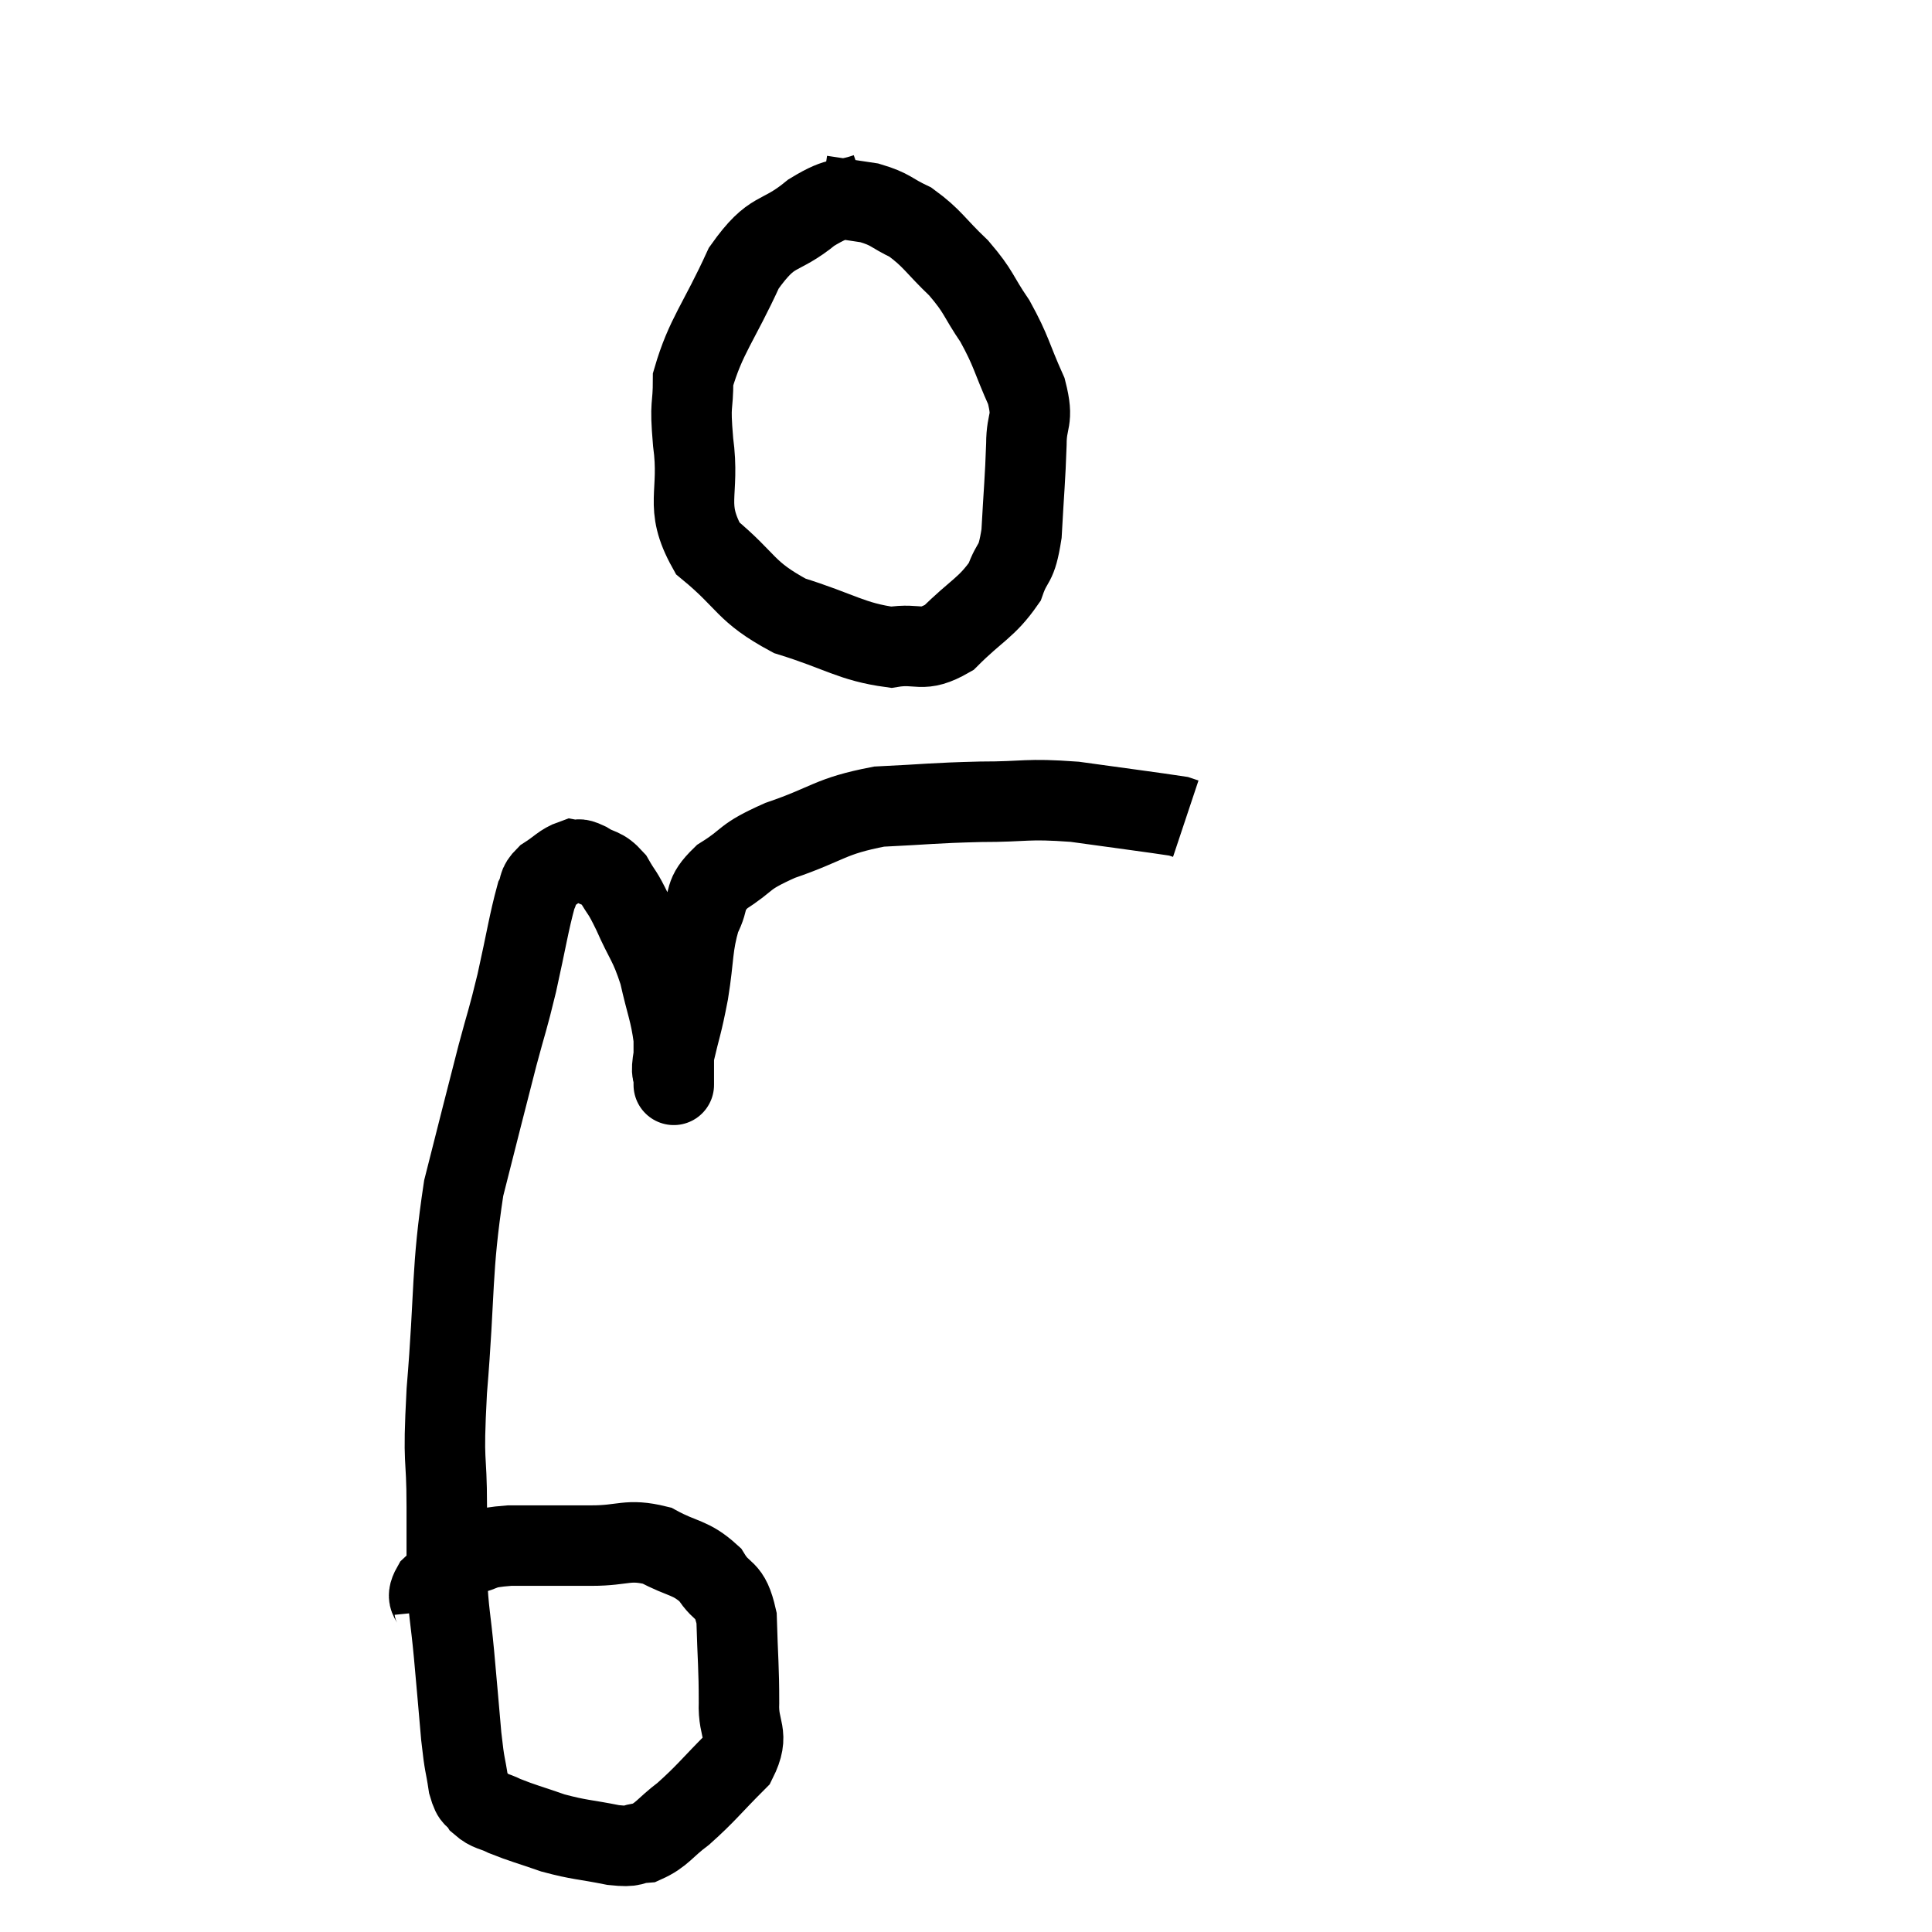 <svg width="48" height="48" viewBox="0 0 48 48" xmlns="http://www.w3.org/2000/svg"><path d="M 10.8 40.02 C 10.77 39.72, 10.545 39.765, 10.74 39.42 C 11.16 39.03, 11.1 38.895, 11.58 38.64 C 12.12 38.52, 11.88 38.46, 12.66 38.4 C 13.68 38.4, 13.785 38.4, 14.7 38.4 C 15.51 38.4, 15.585 38.22, 16.32 38.4 C 16.98 38.76, 17.145 38.67, 17.64 39.12 C 17.97 39.66, 18.12 39.405, 18.3 40.2 C 18.33 41.25, 18.36 41.415, 18.36 42.3 C 18.33 43.02, 18.645 43.05, 18.3 43.74 C 17.64 44.4, 17.55 44.55, 16.98 45.06 C 16.5 45.42, 16.455 45.585, 16.02 45.78 C 15.63 45.81, 15.81 45.9, 15.24 45.84 C 14.49 45.69, 14.415 45.72, 13.74 45.54 C 13.14 45.33, 12.99 45.3, 12.54 45.12 C 12.24 44.97, 12.165 45.015, 11.94 44.82 C 11.79 44.58, 11.76 44.76, 11.64 44.34 C 11.55 43.74, 11.55 43.95, 11.46 43.14 C 11.37 42.12, 11.37 42.09, 11.28 41.1 C 11.19 40.14, 11.145 40.095, 11.1 39.18 C 11.1 38.31, 11.1 38.595, 11.1 37.44 C 11.1 36, 10.995 36.54, 11.1 34.56 C 11.31 32.04, 11.205 31.605, 11.52 29.52 C 11.94 27.87, 12.03 27.495, 12.36 26.22 C 12.6 25.32, 12.6 25.41, 12.84 24.42 C 13.08 23.34, 13.14 22.92, 13.32 22.26 C 13.44 22.02, 13.335 22.005, 13.56 21.78 C 13.89 21.57, 13.965 21.45, 14.22 21.36 C 14.4 21.39, 14.325 21.3, 14.58 21.42 C 14.91 21.63, 14.955 21.525, 15.24 21.84 C 15.48 22.26, 15.435 22.095, 15.72 22.68 C 16.05 23.43, 16.125 23.4, 16.38 24.18 C 16.56 24.99, 16.65 25.125, 16.74 25.8 C 16.74 26.34, 16.74 26.61, 16.74 26.88 C 16.74 26.88, 16.74 26.88, 16.74 26.88 C 16.74 26.88, 16.74 27.045, 16.74 26.88 C 16.74 26.55, 16.65 26.775, 16.74 26.22 C 16.92 25.44, 16.935 25.515, 17.1 24.66 C 17.25 23.73, 17.19 23.52, 17.4 22.8 C 17.67 22.29, 17.445 22.26, 17.94 21.78 C 18.66 21.33, 18.405 21.315, 19.38 20.88 C 20.61 20.46, 20.595 20.28, 21.84 20.04 C 23.1 19.98, 23.145 19.95, 24.36 19.92 C 25.53 19.92, 25.47 19.83, 26.7 19.92 C 27.99 20.1, 28.59 20.175, 29.28 20.28 C 29.37 20.31, 29.415 20.325, 29.46 20.34 L 29.46 20.34" fill="none" stroke="black" stroke-width="2"></path><path d="M 21.54 4.8 C 20.85 5.04, 20.925 4.815, 20.16 5.28 C 19.32 5.97, 19.215 5.625, 18.48 6.66 C 17.85 8.04, 17.535 8.34, 17.22 9.42 C 17.22 10.2, 17.13 9.93, 17.22 10.98 C 17.4 12.3, 16.98 12.54, 17.58 13.62 C 18.6 14.46, 18.48 14.685, 19.62 15.3 C 20.88 15.69, 21.15 15.945, 22.14 16.08 C 22.86 15.96, 22.875 16.245, 23.58 15.84 C 24.27 15.15, 24.51 15.105, 24.96 14.46 C 25.17 13.86, 25.245 14.115, 25.38 13.26 C 25.44 12.15, 25.47 11.925, 25.5 11.04 C 25.5 10.38, 25.695 10.485, 25.5 9.72 C 25.11 8.85, 25.14 8.745, 24.72 7.98 C 24.27 7.32, 24.345 7.275, 23.82 6.66 C 23.22 6.09, 23.175 5.925, 22.62 5.52 C 22.11 5.28, 22.155 5.205, 21.6 5.04 C 21 4.95, 20.7 4.905, 20.4 4.86 L 20.4 4.86" fill="none" stroke="black" stroke-width="2"></path></svg>